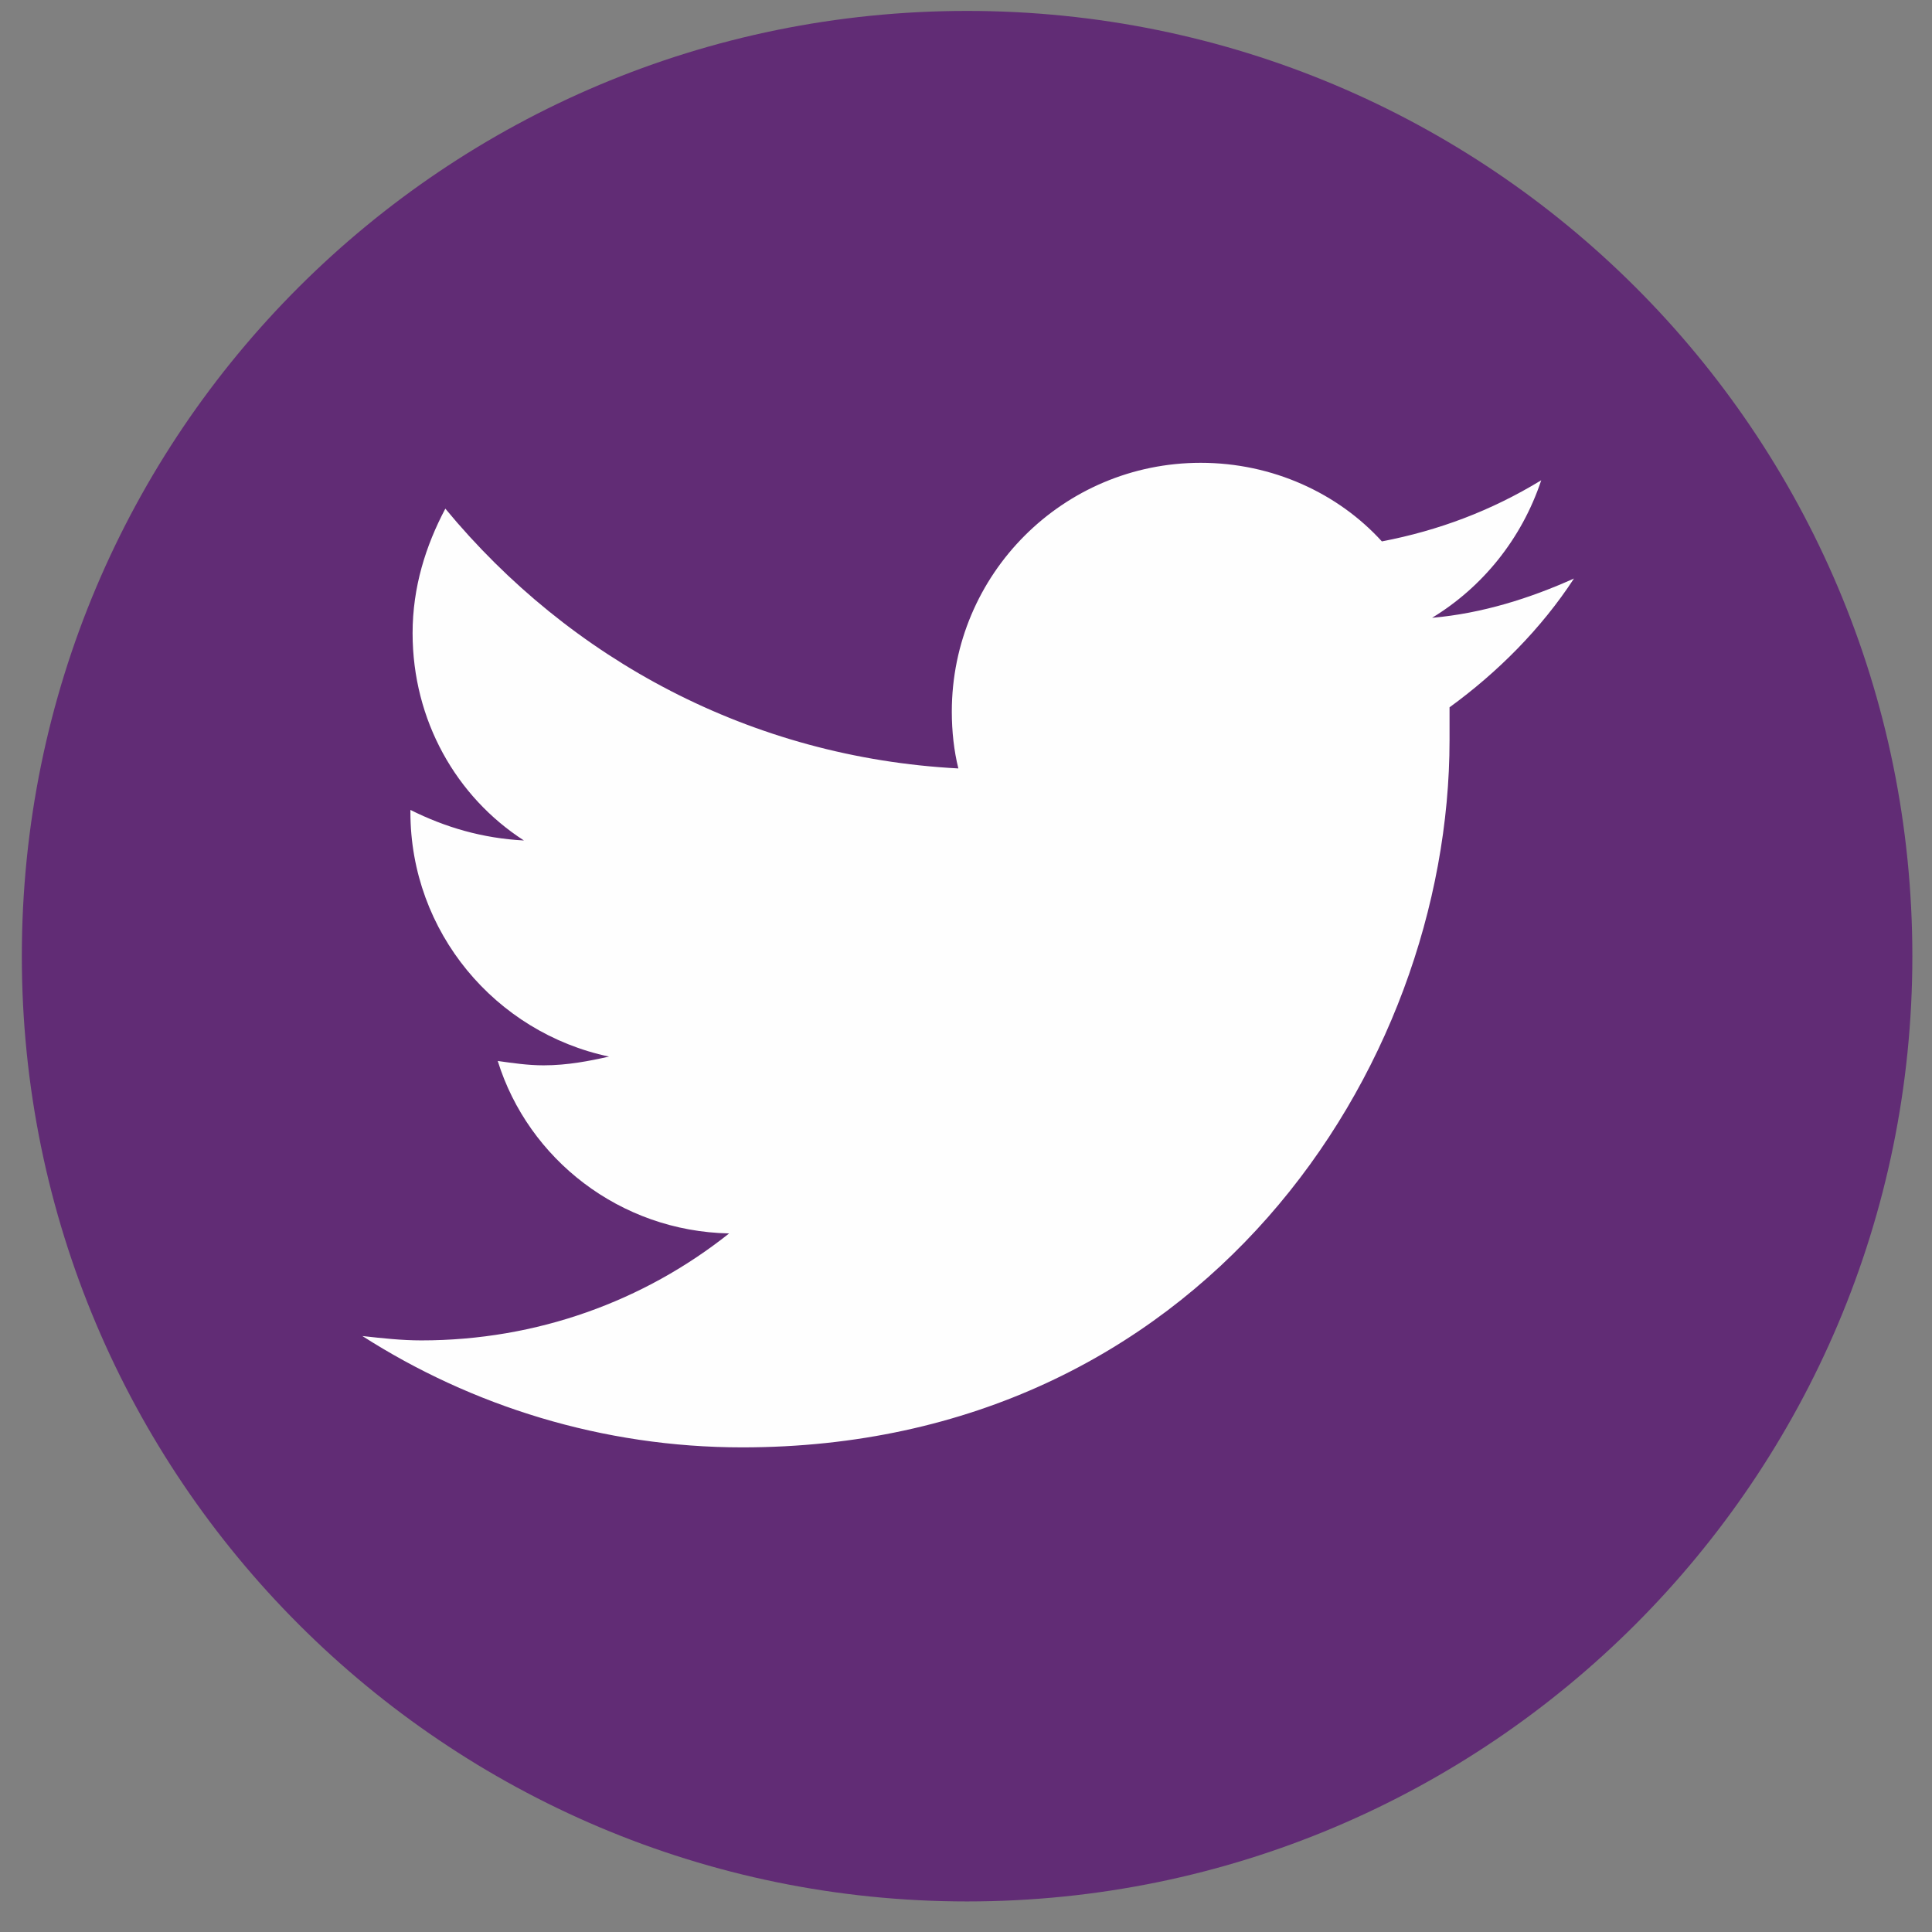 <?xml version="1.0" encoding="UTF-8"?>
<!DOCTYPE svg PUBLIC "-//W3C//DTD SVG 1.1//EN" "http://www.w3.org/Graphics/SVG/1.1/DTD/svg11.dtd">
<!-- Creator: CorelDRAW X7 -->
<svg xmlns="http://www.w3.org/2000/svg" xml:space="preserve" width="0.885in" height="0.885in" version="1.1" style="shape-rendering:geometricPrecision; text-rendering:geometricPrecision; image-rendering:optimizeQuality; fill-rule:evenodd; clip-rule:evenodd"
viewBox="0 0 885 885"
 xmlns:xlink="http://www.w3.org/1999/xlink">
 <rect x="0" y="0" width="885" height="885" fill="#808080" stroke="none"/>
 <defs>
  <style type="text/css">
   <![CDATA[
    .fil0 {fill:#FEFEFE}
    .fil2 {fill:#612C75}
    .fil1 {fill:#2B2A29;fill-rule:nonzero}
   ]]>
  </style>
 </defs>
 <g id="Слой_x0020_1">
  <g id="_1060156720">
   <g>
    <path class="fil0" d="M-3617 -102c199,0 360,161 360,360 0,198 -161,359 -360,359 -198,0 -359,-161 -359,-359 0,-199 161,-360 359,-360z"/>
    <path id="1" class="fil1" d="M-3254 258l-7 0 0 0 -1 -18 -1 -19 -3 -17 -3 -18 -4 -17 -4 -17 -6 -16 -6 -17 -7 -15 -8 -16 -9 -14 -9 -15 -10 -14 -11 -13 -11 -13 -12 -12 -12 -12 -13 -11 -13 -11 -14 -10 -15 -9 -14 -9 -16 -8 -15 -7 -17 -6 -16 -6 -17 -4 -17 -4 -18 -3 -17 -3 -19 -1 -18 -1 0 -7 19 0 18 1 18 3 18 3 18 4 17 5 17 6 17 6 16 7 15 8 16 9 14 10 15 10 13 10 13 12 13 12 12 13 12 13 10 13 10 15 10 14 9 16 8 15 7 16 6 17 6 17 5 17 4 18 3 18 3 18 1 18 0 19 0 0zm-363 363l0 -8 0 0 18 0 19 -2 17 -2 18 -3 17 -4 17 -5 16 -5 17 -7 15 -7 16 -8 14 -8 15 -9 14 -10 13 -11 13 -11 12 -12 12 -12 11 -13 11 -13 10 -14 9 -15 9 -15 8 -15 7 -16 6 -16 6 -16 4 -17 4 -18 3 -17 3 -18 1 -18 1 -18 7 0 0 19 -1 18 -3 18 -3 18 -4 18 -5 17 -6 17 -6 16 -7 16 -8 16 -9 15 -10 15 -10 14 -10 14 -12 13 -12 13 -13 12 -13 11 -13 11 -15 10 -14 10 -16 8 -15 8 -16 8 -17 6 -17 6 -17 5 -18 4 -18 3 -18 2 -18 2 -19 0 0 0zm-363 -363l8 0 0 0 0 18 2 18 2 18 3 17 4 18 5 17 5 16 7 16 7 16 8 15 8 15 9 15 10 14 11 13 11 13 12 12 12 12 13 11 14 11 13 10 15 9 15 8 15 8 16 7 16 7 16 5 17 5 18 4 17 3 18 2 18 2 18 0 0 8 -19 0 -18 -2 -18 -2 -18 -3 -18 -4 -17 -5 -17 -6 -16 -6 -16 -8 -16 -8 -15 -8 -15 -10 -14 -10 -14 -11 -13 -11 -13 -12 -12 -13 -11 -13 -11 -14 -10 -14 -10 -15 -8 -15 -8 -16 -8 -16 -6 -16 -6 -17 -5 -17 -4 -18 -3 -18 -2 -18 -2 -18 0 -19 0 0zm363 -363l0 7 0 0 -18 1 -18 1 -18 3 -17 3 -18 4 -17 4 -16 6 -16 6 -16 7 -15 8 -15 9 -15 9 -13 10 -14 11 -13 11 -12 12 -12 12 -11 13 -11 13 -10 14 -9 15 -8 14 -8 16 -7 15 -7 17 -5 16 -5 17 -4 17 -3 18 -2 17 -2 19 0 18 -8 0 0 -19 2 -18 2 -18 3 -18 4 -18 5 -17 6 -17 6 -17 8 -16 8 -15 8 -16 10 -14 10 -15 11 -13 11 -13 12 -13 13 -12 13 -12 14 -10 14 -10 15 -10 15 -9 16 -8 16 -7 16 -6 17 -6 17 -5 18 -4 18 -3 18 -3 18 -1 19 0 0 0z"/>
   </g>
   <path class="fil2" d="M-3184 258c0,-239 -194,-433 -433,-433 -239,0 -433,194 -433,433 0,239 194,433 433,433 239,0 433,-194 433,-433zm-155 -172c-21,9 -43,15 -66,18 24,-15 42,-37 50,-64 -22,14 -46,23 -72,28 -21,-22 -50,-36 -83,-36 -63,0 -114,51 -114,114 0,9 1,18 3,26 -95,-5 -179,-50 -235,-119 -10,17 -15,36 -15,57 0,40 20,75 50,95 -18,0 -35,-5 -51,-14l0 1c0,56 39,102 91,112 -9,3 -19,4 -30,4 -7,0 -14,-1 -21,-2 14,45 56,78 106,79 -39,31 -88,49 -141,49 -10,0 -19,-1 -28,-2 51,33 111,52 175,52 210,0 324,-174 324,-325 0,-5 0,-9 0,-14 22,-16 42,-37 57,-59l0 0z"/>
  </g>
  <g>
   <g>
    <path class="fil0" d="M443 78c199,0 360,161 360,360 0,198 -161,359 -360,359 -198,0 -359,-161 -359,-359 0,-199 161,-360 359,-360z"/>
    <path id="1" class="fil1" d="M807 438l-8 0 0 0 -1 -19 -1 -18 -2 -17 -3 -18 -4 -17 -5 -17 -6 -17 -6 -16 -7 -15 -8 -16 -9 -15 -9 -14 -10 -14 -10 -13 -12 -13 -11 -13 -13 -11 -13 -12 -13 -10 -14 -10 -14 -9 -15 -9 -16 -8 -15 -7 -16 -6 -17 -6 -17 -5 -17 -4 -18 -3 -17 -2 -18 -1 -19 -1 0 -8 19 1 18 1 19 3 18 3 17 4 17 5 17 5 17 7 16 7 15 8 16 9 14 9 15 11 13 10 14 12 12 12 12 12 12 14 10 13 11 15 9 14 9 15 8 16 7 16 7 17 5 17 5 17 4 17 3 18 3 19 1 18 1 19 0 0zm-364 363l0 -8 0 0 19 0 18 -2 17 -2 18 -3 17 -4 17 -5 17 -5 16 -7 15 -7 16 -8 15 -8 14 -10 14 -10 13 -10 13 -11 13 -12 11 -12 12 -13 10 -14 10 -14 9 -14 9 -15 8 -15 7 -16 6 -16 6 -17 5 -17 4 -17 3 -17 2 -18 1 -18 1 -18 8 0 -1 18 -1 19 -3 18 -3 18 -4 17 -5 18 -5 17 -7 16 -7 16 -8 16 -9 15 -9 15 -11 14 -10 14 -12 13 -12 13 -12 12 -14 11 -13 11 -15 10 -14 9 -16 9 -15 8 -16 7 -17 7 -17 6 -17 5 -17 4 -18 3 -19 2 -18 1 -19 1 0 0zm-363 -363l8 0 0 0 0 18 2 18 2 18 3 17 4 17 5 17 5 17 7 16 7 16 8 15 8 15 10 14 9 14 11 14 11 13 12 12 12 12 13 11 14 10 14 10 14 10 15 8 15 8 16 7 16 7 17 5 16 5 18 4 17 3 18 2 18 2 18 0 0 8 -18 -1 -19 -1 -18 -2 -18 -3 -17 -4 -18 -5 -17 -6 -16 -7 -16 -7 -16 -8 -15 -9 -15 -9 -14 -10 -14 -11 -13 -11 -13 -12 -12 -13 -11 -13 -11 -14 -10 -14 -9 -15 -9 -15 -8 -16 -7 -16 -7 -16 -6 -17 -5 -18 -4 -17 -3 -18 -2 -18 -2 -19 0 -18 0 0zm363 -364l0 8 0 0 -18 1 -18 1 -18 2 -17 3 -18 4 -16 5 -17 6 -16 6 -16 7 -15 8 -15 9 -14 9 -14 10 -14 10 -13 12 -12 11 -12 13 -11 13 -11 13 -9 14 -10 14 -8 15 -8 16 -7 15 -7 16 -5 17 -5 17 -4 17 -3 18 -2 17 -2 18 0 19 -8 0 0 -19 2 -18 2 -19 3 -18 4 -17 5 -17 6 -17 7 -17 7 -16 8 -16 9 -15 9 -14 10 -15 11 -13 11 -14 12 -12 13 -12 13 -12 14 -10 14 -11 15 -9 15 -9 16 -8 16 -7 16 -7 17 -5 18 -5 17 -4 18 -3 18 -3 19 -1 18 -1 0 0z"/>
   </g>
   <path class="fil2" d="M876 438c0,-240 -194,-433 -433,-433 -239,0 -433,193 -433,433 0,239 194,433 433,433 239,0 433,-194 433,-433zm-155 -173c-20,9 -42,16 -65,18 23,-14 41,-36 50,-63 -23,14 -47,23 -73,28 -20,-22 -50,-36 -83,-36 -63,0 -114,51 -114,114 0,9 1,18 3,26 -95,-5 -178,-50 -235,-119 -9,17 -15,36 -15,57 0,40 20,75 51,95 -19,-1 -36,-6 -52,-14l0 1c0,55 39,101 91,112 -9,2 -19,4 -30,4 -7,0 -14,-1 -21,-2 14,45 56,78 106,79 -39,31 -88,49 -141,49 -9,0 -18,-1 -27,-2 50,32 110,51 174,51 210,0 324,-173 324,-324 0,-5 0,-10 0,-15 22,-16 42,-36 57,-59l0 0z"/>
  </g>
 </g>
</svg>
